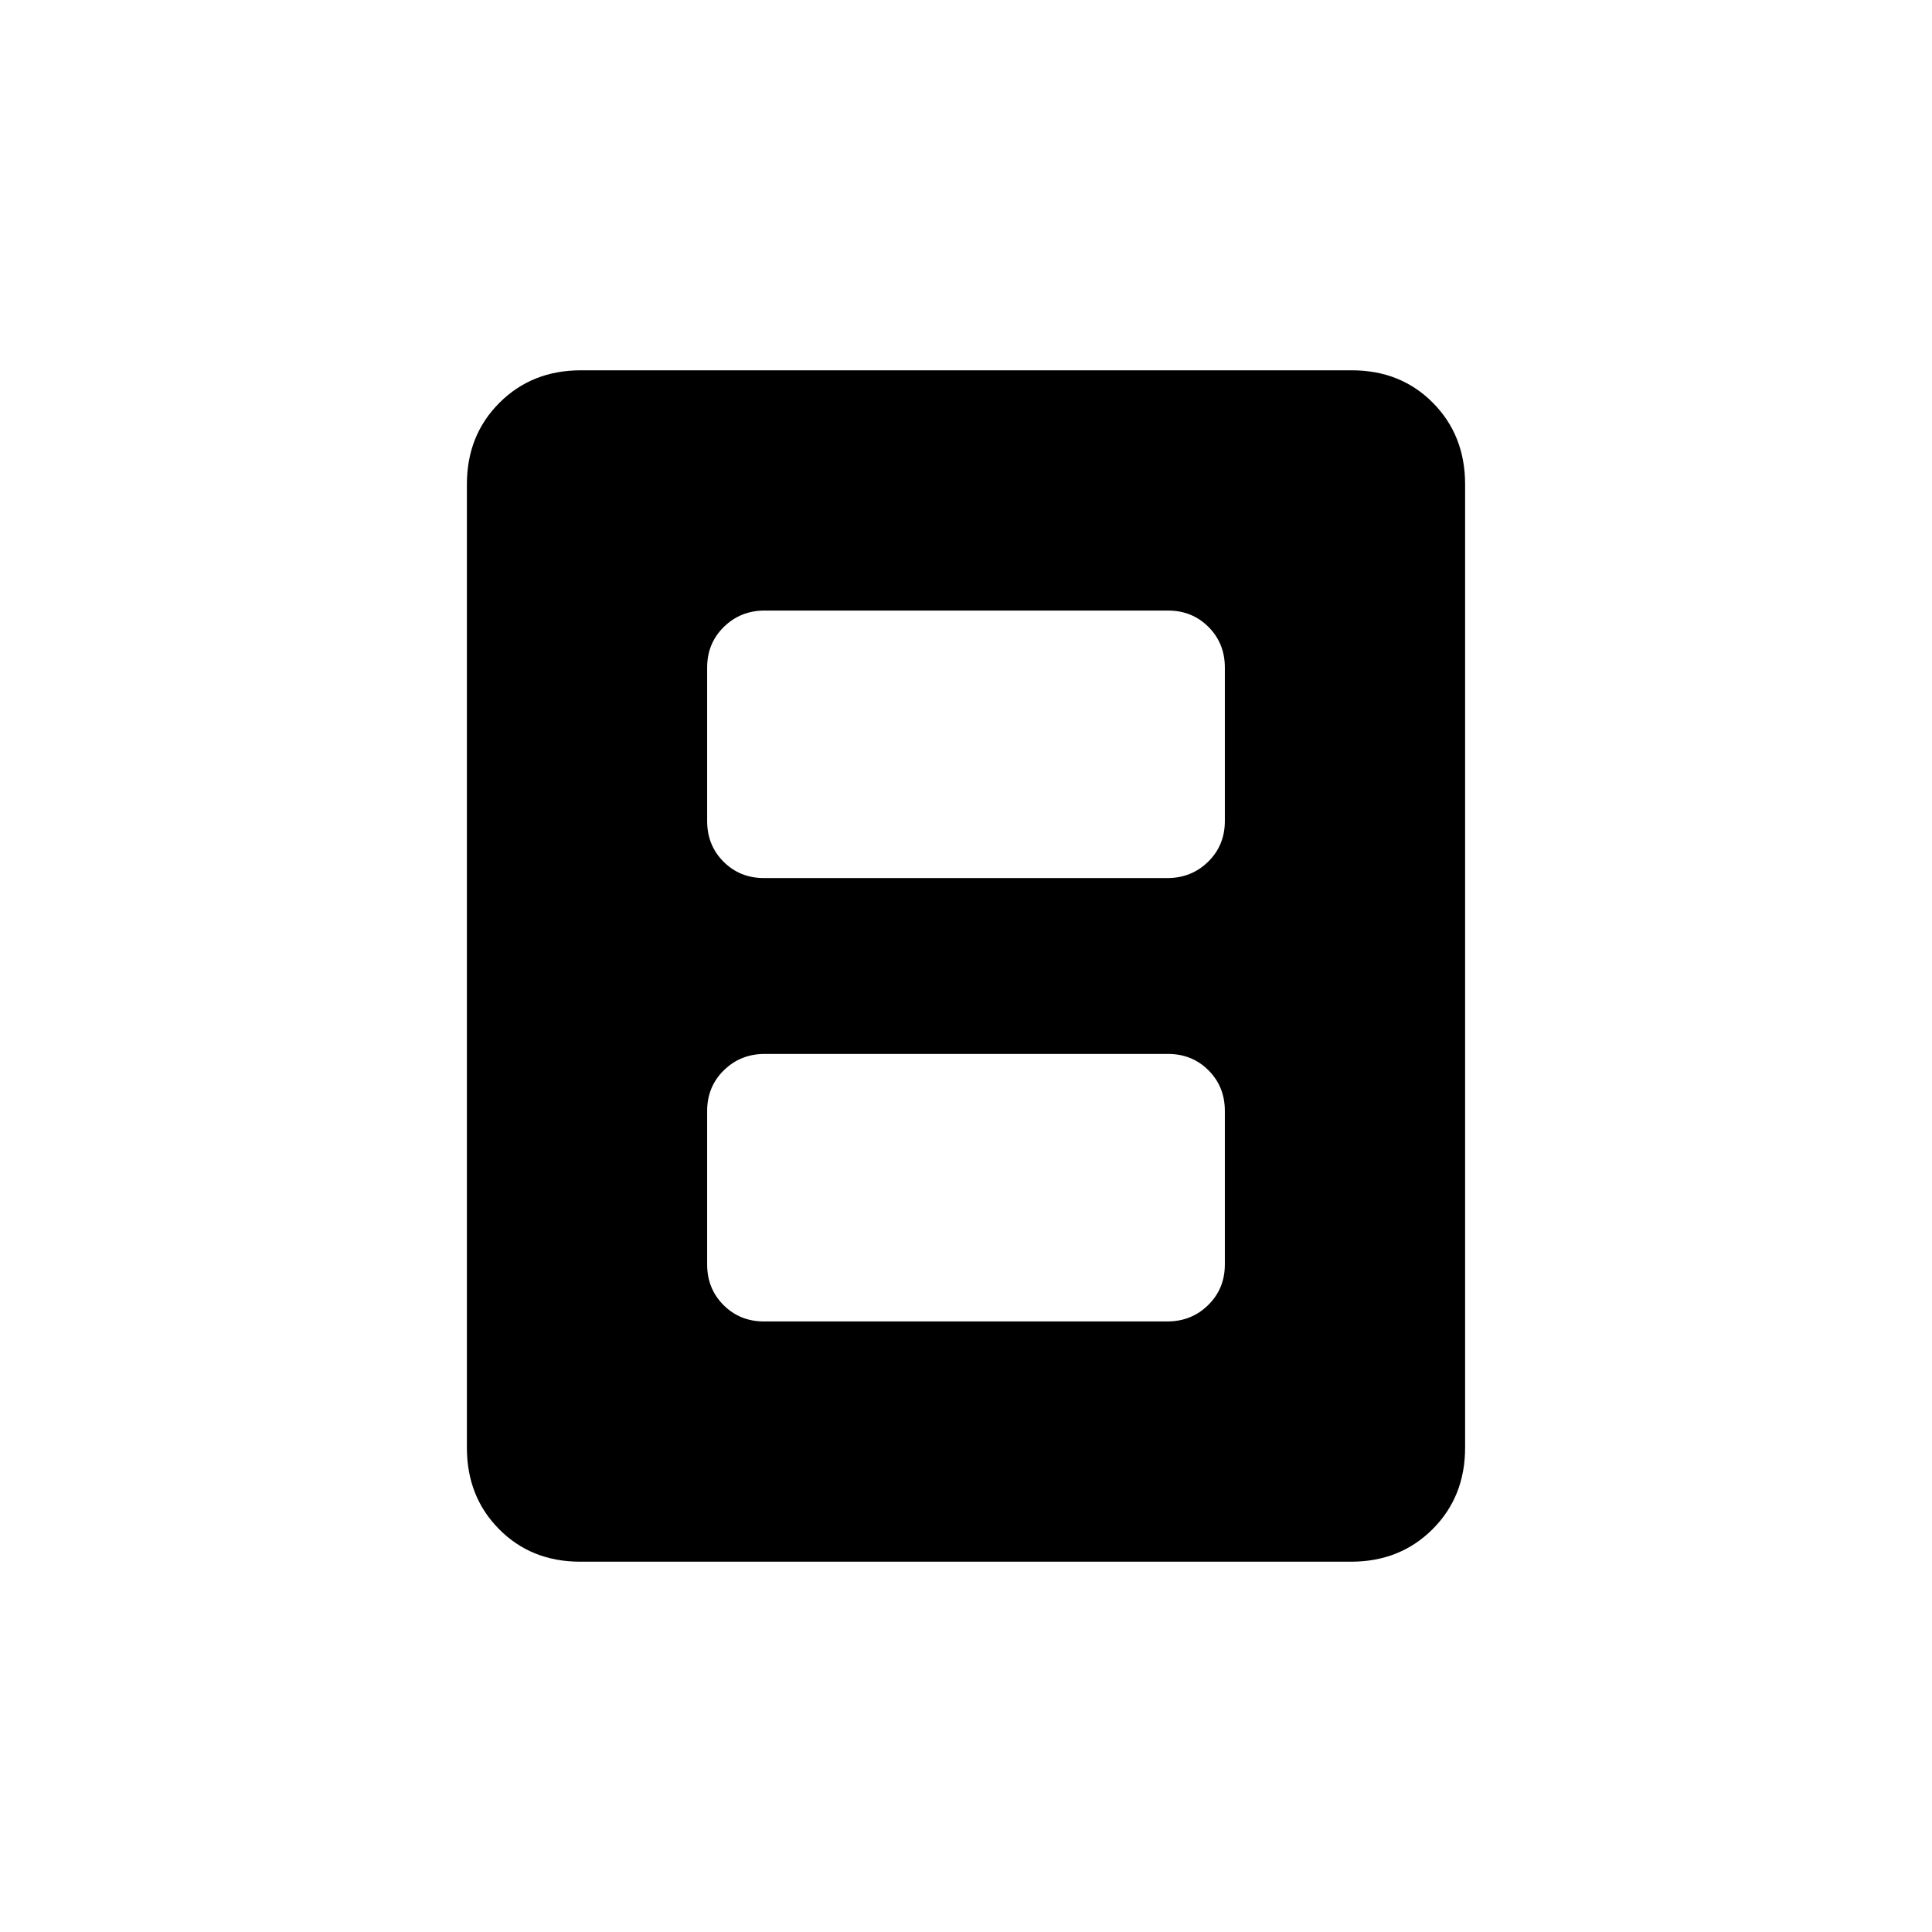 <svg xmlns="http://www.w3.org/2000/svg" height="20" viewBox="0 -960 960 960" width="20"><path d="M379.65-303.38h200.37q12.02 0 20.31-8.14t8.29-20.17V-408q0-12.03-8.13-20.17-8.13-8.14-20.14-8.14H379.98q-12.02 0-20.31 8.14T351.38-408v76.31q0 12.03 8.13 20.17 8.13 8.14 20.14 8.14Zm0-220.31h200.37q12.02 0 20.31-8.14t8.29-20.17v-76.31q0-12.03-8.13-20.17-8.13-8.14-20.14-8.14H379.98q-12.02 0-20.31 8.14t-8.29 20.17V-552q0 12.03 8.13 20.17 8.13 8.14 20.14 8.14ZM728-240.62q0 24.32-16.16 40.47T671.34-184H288.33Q264-184 248-200.15t-16-40.47v-478.76q0-24.32 16.16-40.47t40.5-16.15h383.01Q696-776 712-759.85t16 40.47v478.76Z"/></svg>
